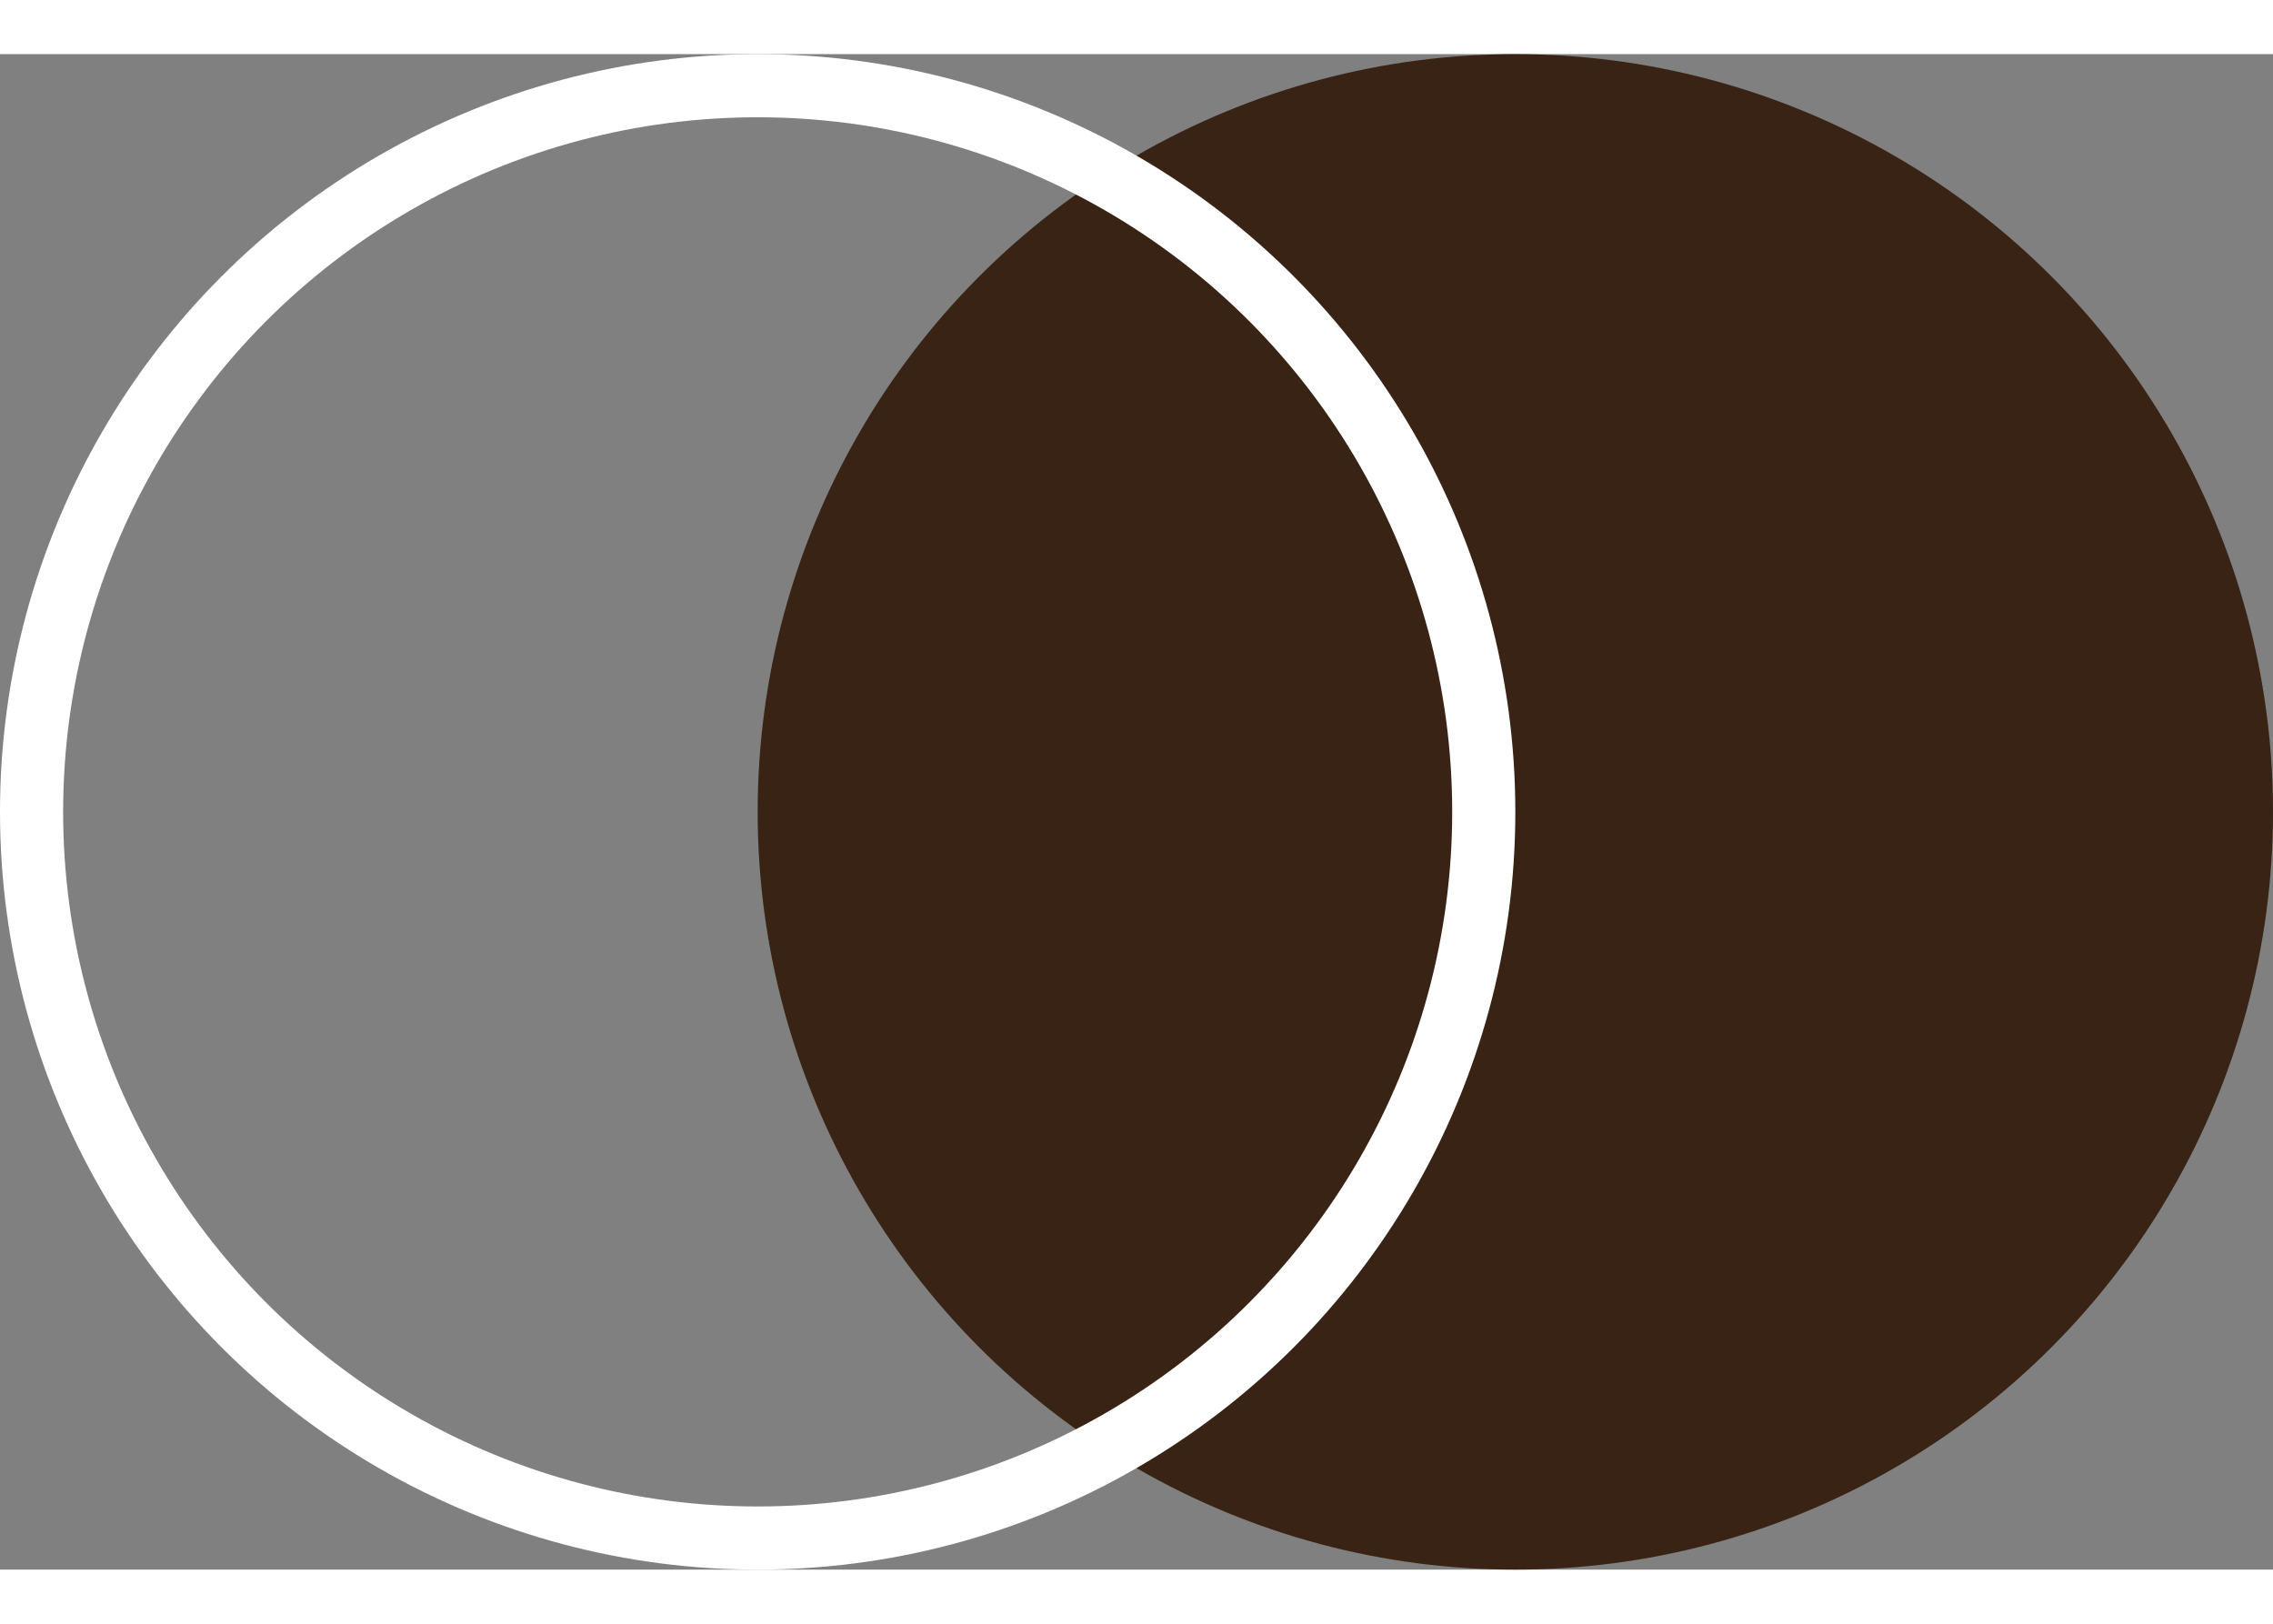 <svg width="70" height="50" viewBox="0 0 72 48" xmlns="http://www.w3.org/2000/svg"><rect x="0" y="0" width="72" height="48" fill="#808080" stroke="none"/><g fill="none" fill-rule="evenodd"><circle fill="#382314" cx="48" cy="24" r="24"/><circle stroke="#FFF" stroke-width="2" cx="24" cy="24" r="23"/></g></svg>
